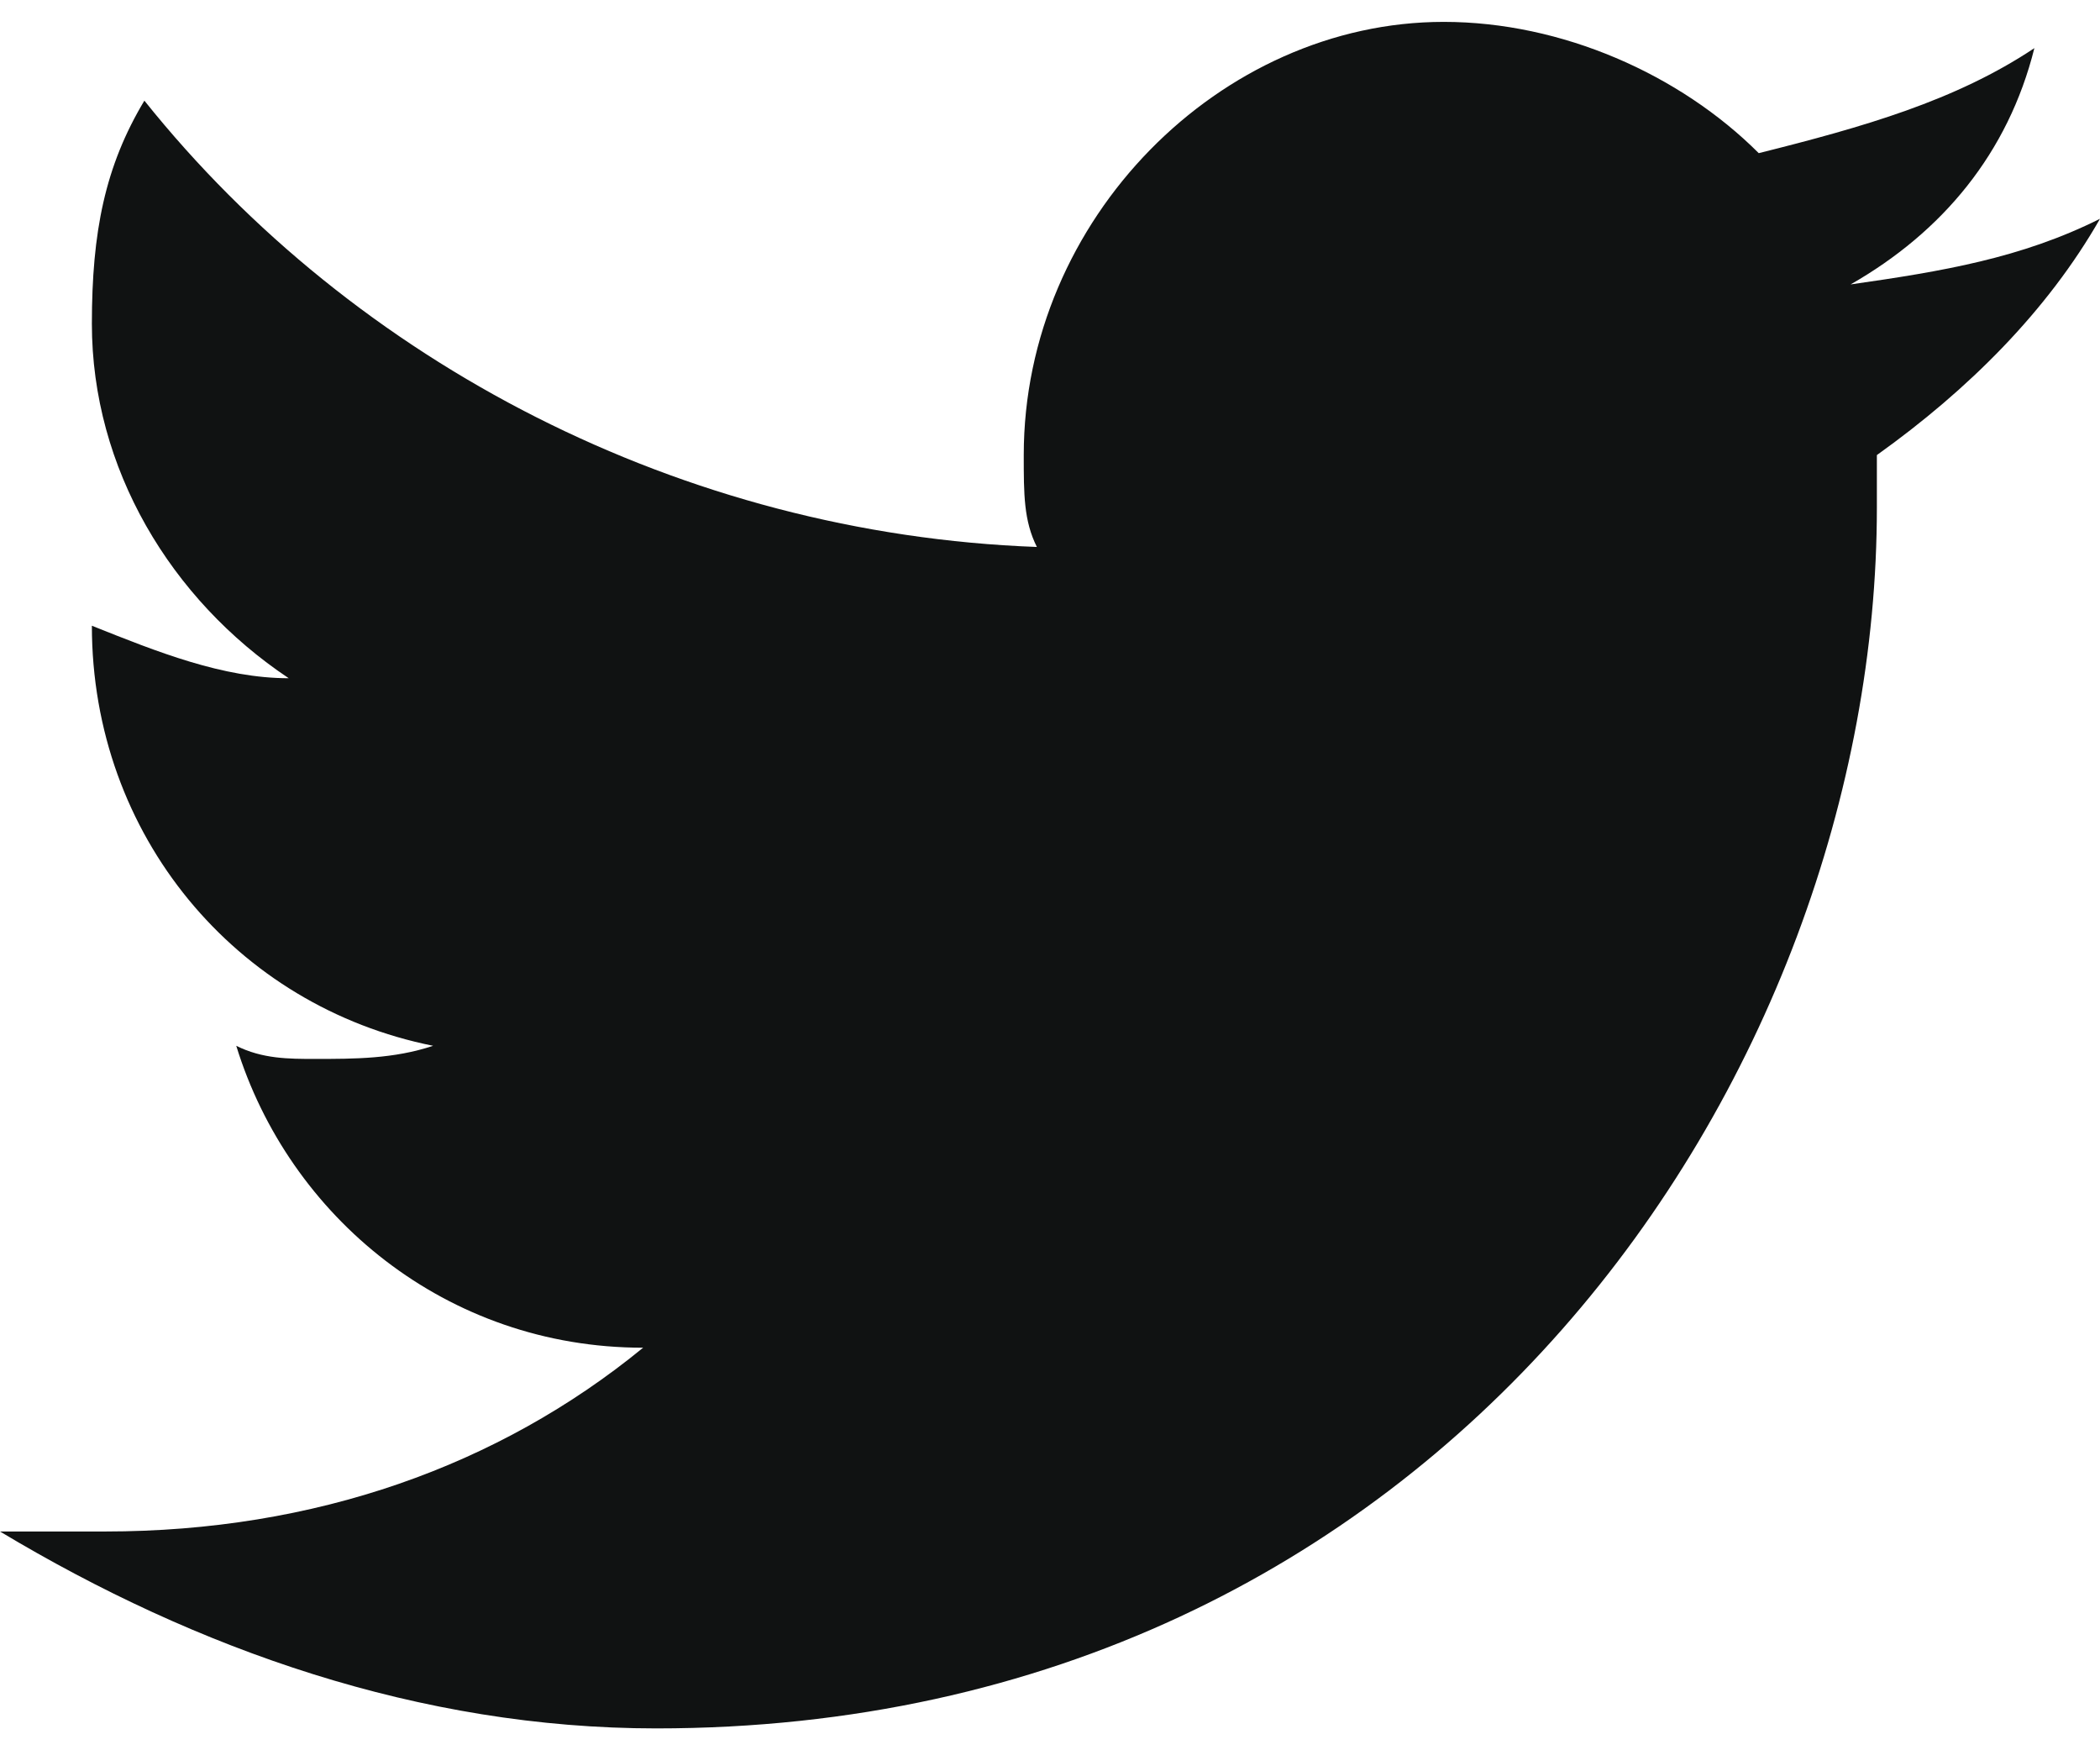 <svg width="12" height="10" viewBox="0 0 12 10" fill="none" xmlns="http://www.w3.org/2000/svg">
<path d="M12 1.25C11.55 1.475 11.1 1.55 10.575 1.625C11.1 1.325 11.475 0.875 11.625 0.275C11.175 0.575 10.65 0.725 10.05 0.875C9.6 0.425 8.925 0.125 8.25 0.125C6.975 0.125 5.85 1.25 5.85 2.6C5.85 2.825 5.85 2.975 5.925 3.125C3.9 3.05 2.025 2.075 0.825 0.575C0.6 0.95 0.525 1.325 0.525 1.85C0.525 2.675 0.975 3.425 1.65 3.875C1.275 3.875 0.9 3.725 0.525 3.575C0.525 4.775 1.35 5.75 2.475 5.975C2.25 6.05 2.025 6.05 1.8 6.05C1.65 6.05 1.5 6.05 1.35 5.975C1.65 6.95 2.55 7.7 3.675 7.7C2.85 8.375 1.8 8.75 0.6 8.75C0.375 8.75 0.225 8.75 0 8.75C1.125 9.425 2.4 9.875 3.75 9.875C8.25 9.875 10.725 6.125 10.725 2.9C10.725 2.825 10.725 2.675 10.725 2.6C11.25 2.225 11.7 1.775 12 1.25Z" fill="#101212"/>
</svg>
